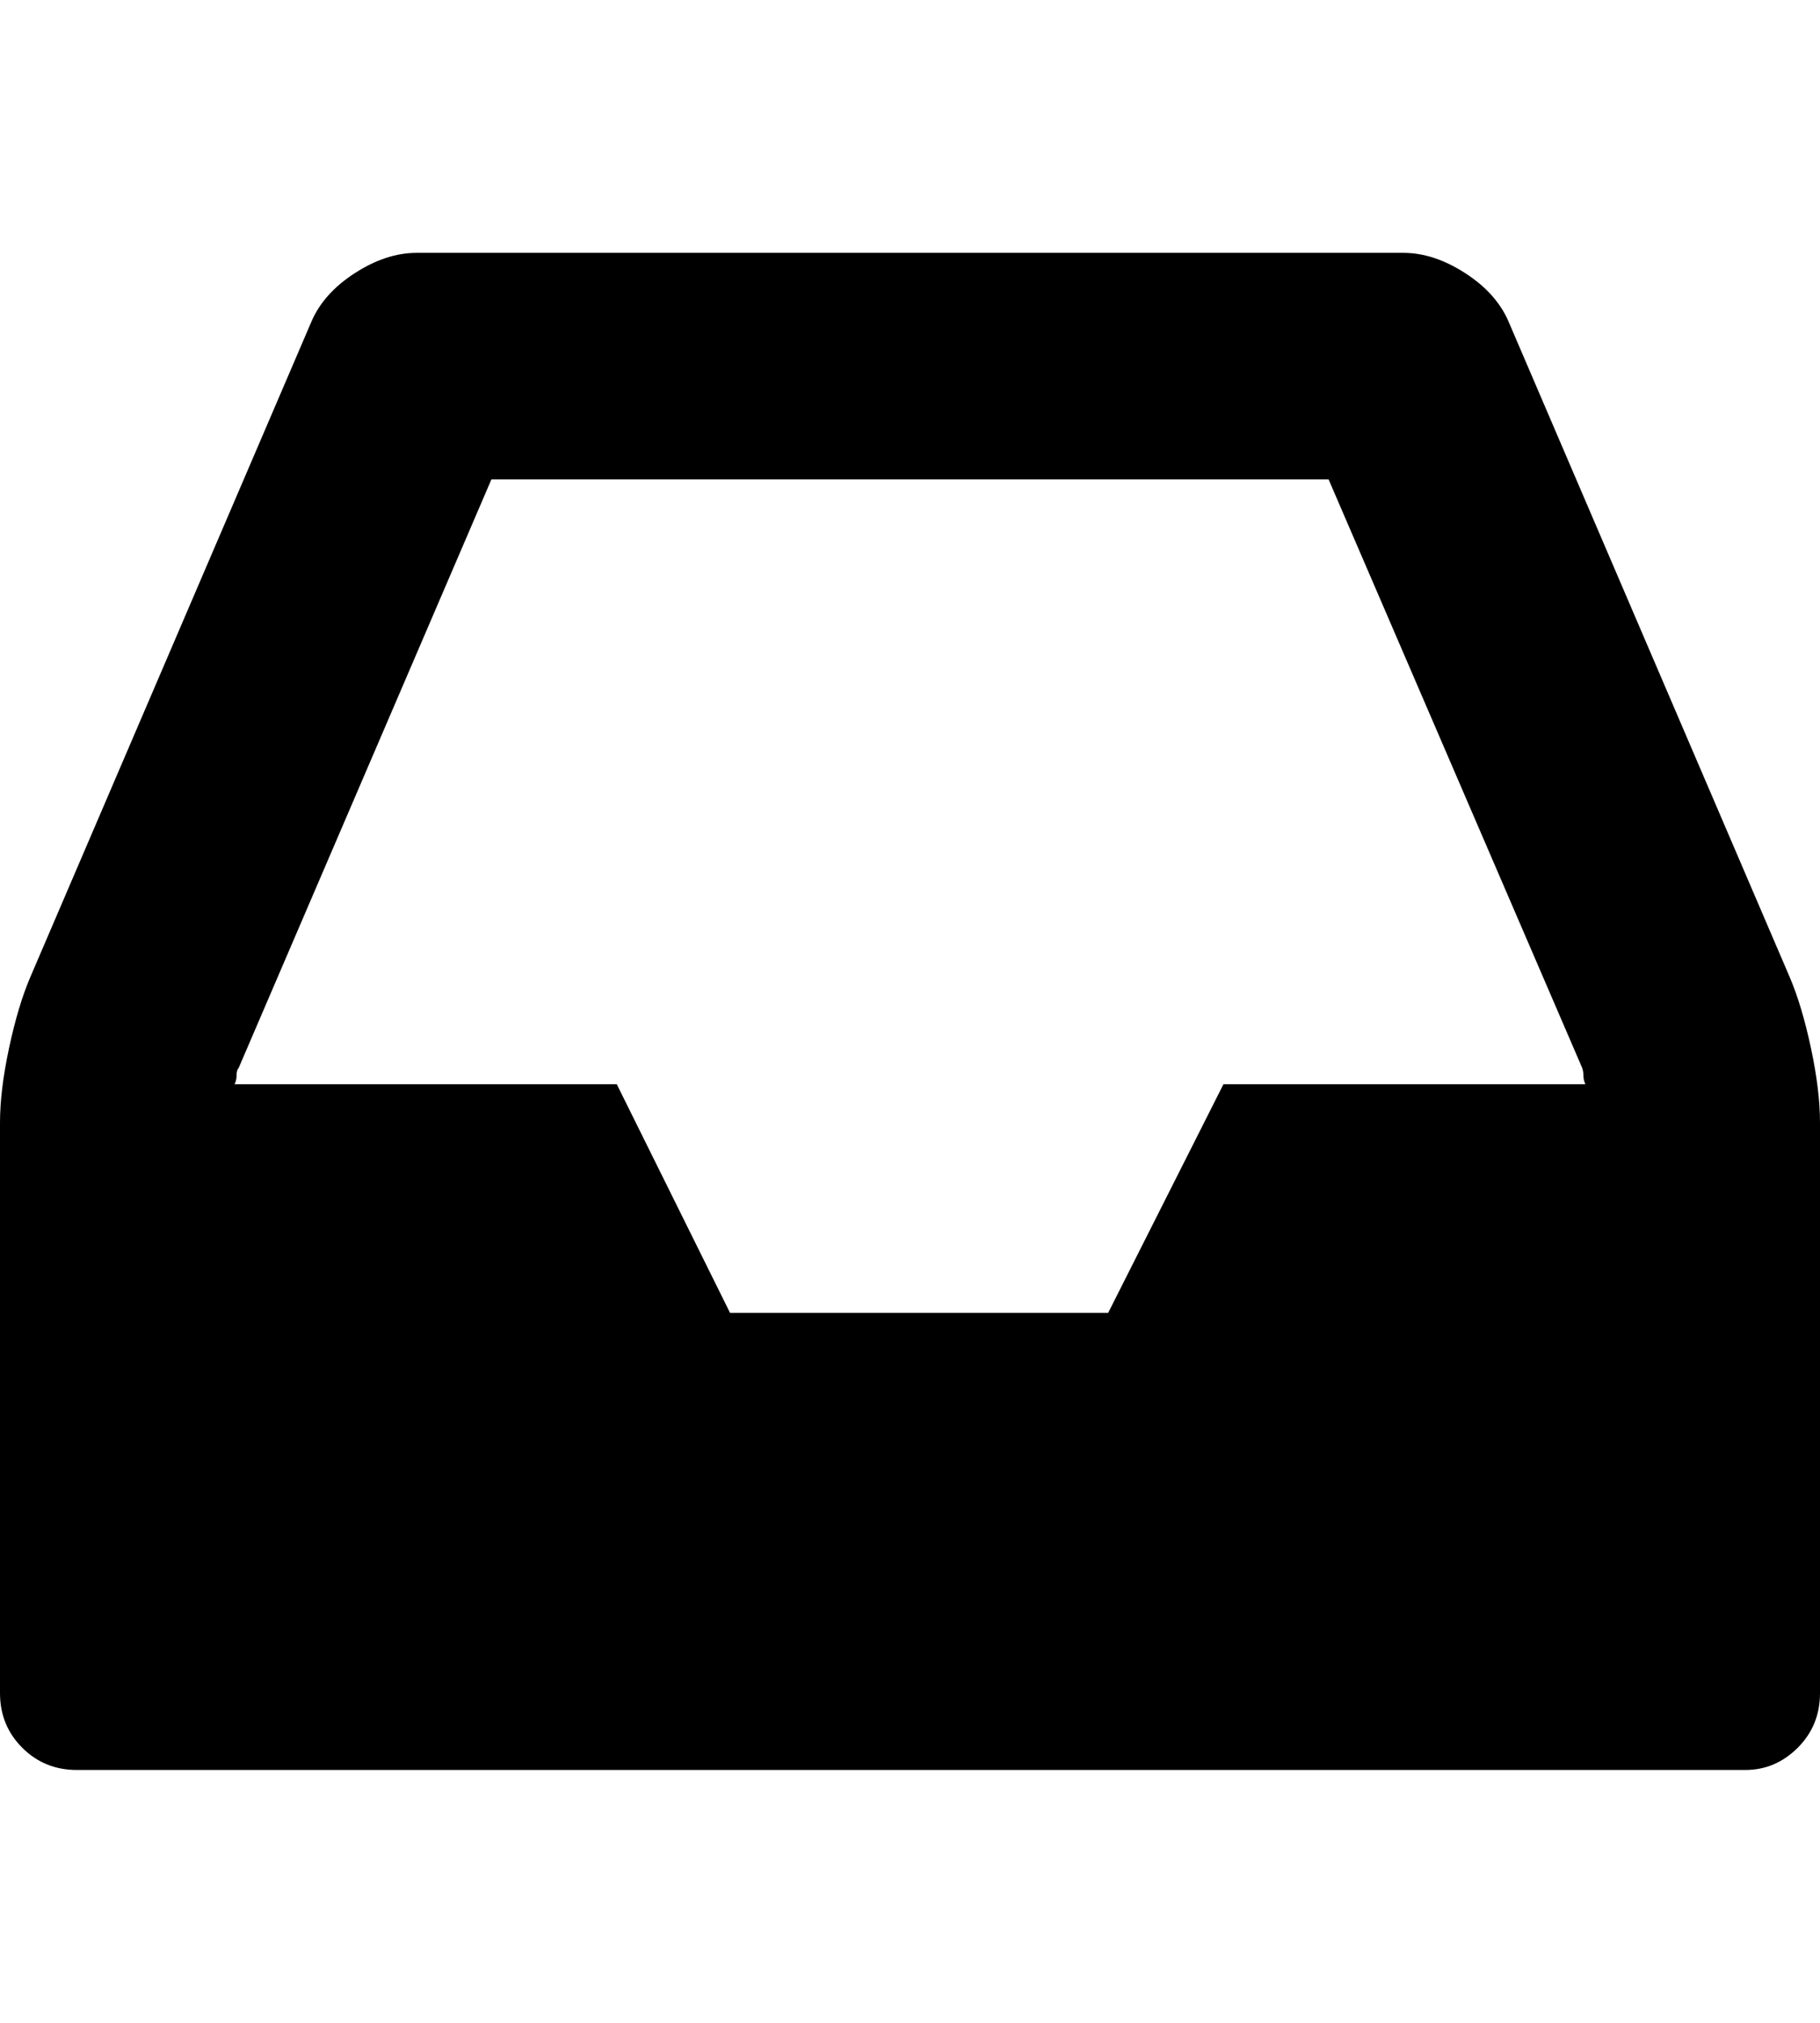 <svg height="1000px" width="900px" xmlns="http://www.w3.org/2000/svg">
  <g>
    <path d="M0 837c0 0 0 -282 0 -282c0 -10.667 1.5 -23 4.5 -37c3 -14 6.5 -25.667 10.5 -35c0 0 139 -324 139 -324c4 -9.333 11.167 -17.333 21.5 -24c10.333 -6.667 20.5 -10 30.5 -10c0 0 488 0 488 0c10 0 20.167 3.333 30.5 10c10.333 6.667 17.5 14.667 21.5 24c0 0 139 324 139 324c4 9.333 7.5 21 10.5 35c3 14 4.5 26.333 4.5 37c0 0 0 282 0 282c0 10.667 -3.667 19.667 -11 27c-7.333 7.333 -16 11 -26 11c0 0 -825 0 -825 0c-10.667 0 -19.667 -3.667 -27 -11c-7.333 -7.333 -11 -16.333 -11 -27c0 0 0 0 0 0m116 -301c0 0 189 0 189 0c0 0 56 113 56 113c0 0 187 0 187 0c0 0 57 -113 57 -113c0 0 179 0 179 0c-0.667 -1.333 -1 -2.833 -1 -4.5c0 -1.667 -0.333 -3.167 -1 -4.5c0 0 -125 -290 -125 -290c0 0 -414 0 -414 0c0 0 -125 291 -125 291c-0.667 0.667 -1 1.833 -1 3.5c0 1.667 -0.333 3.167 -1 4.5c0 0 0 0 0 0" />
  </g>
</svg>